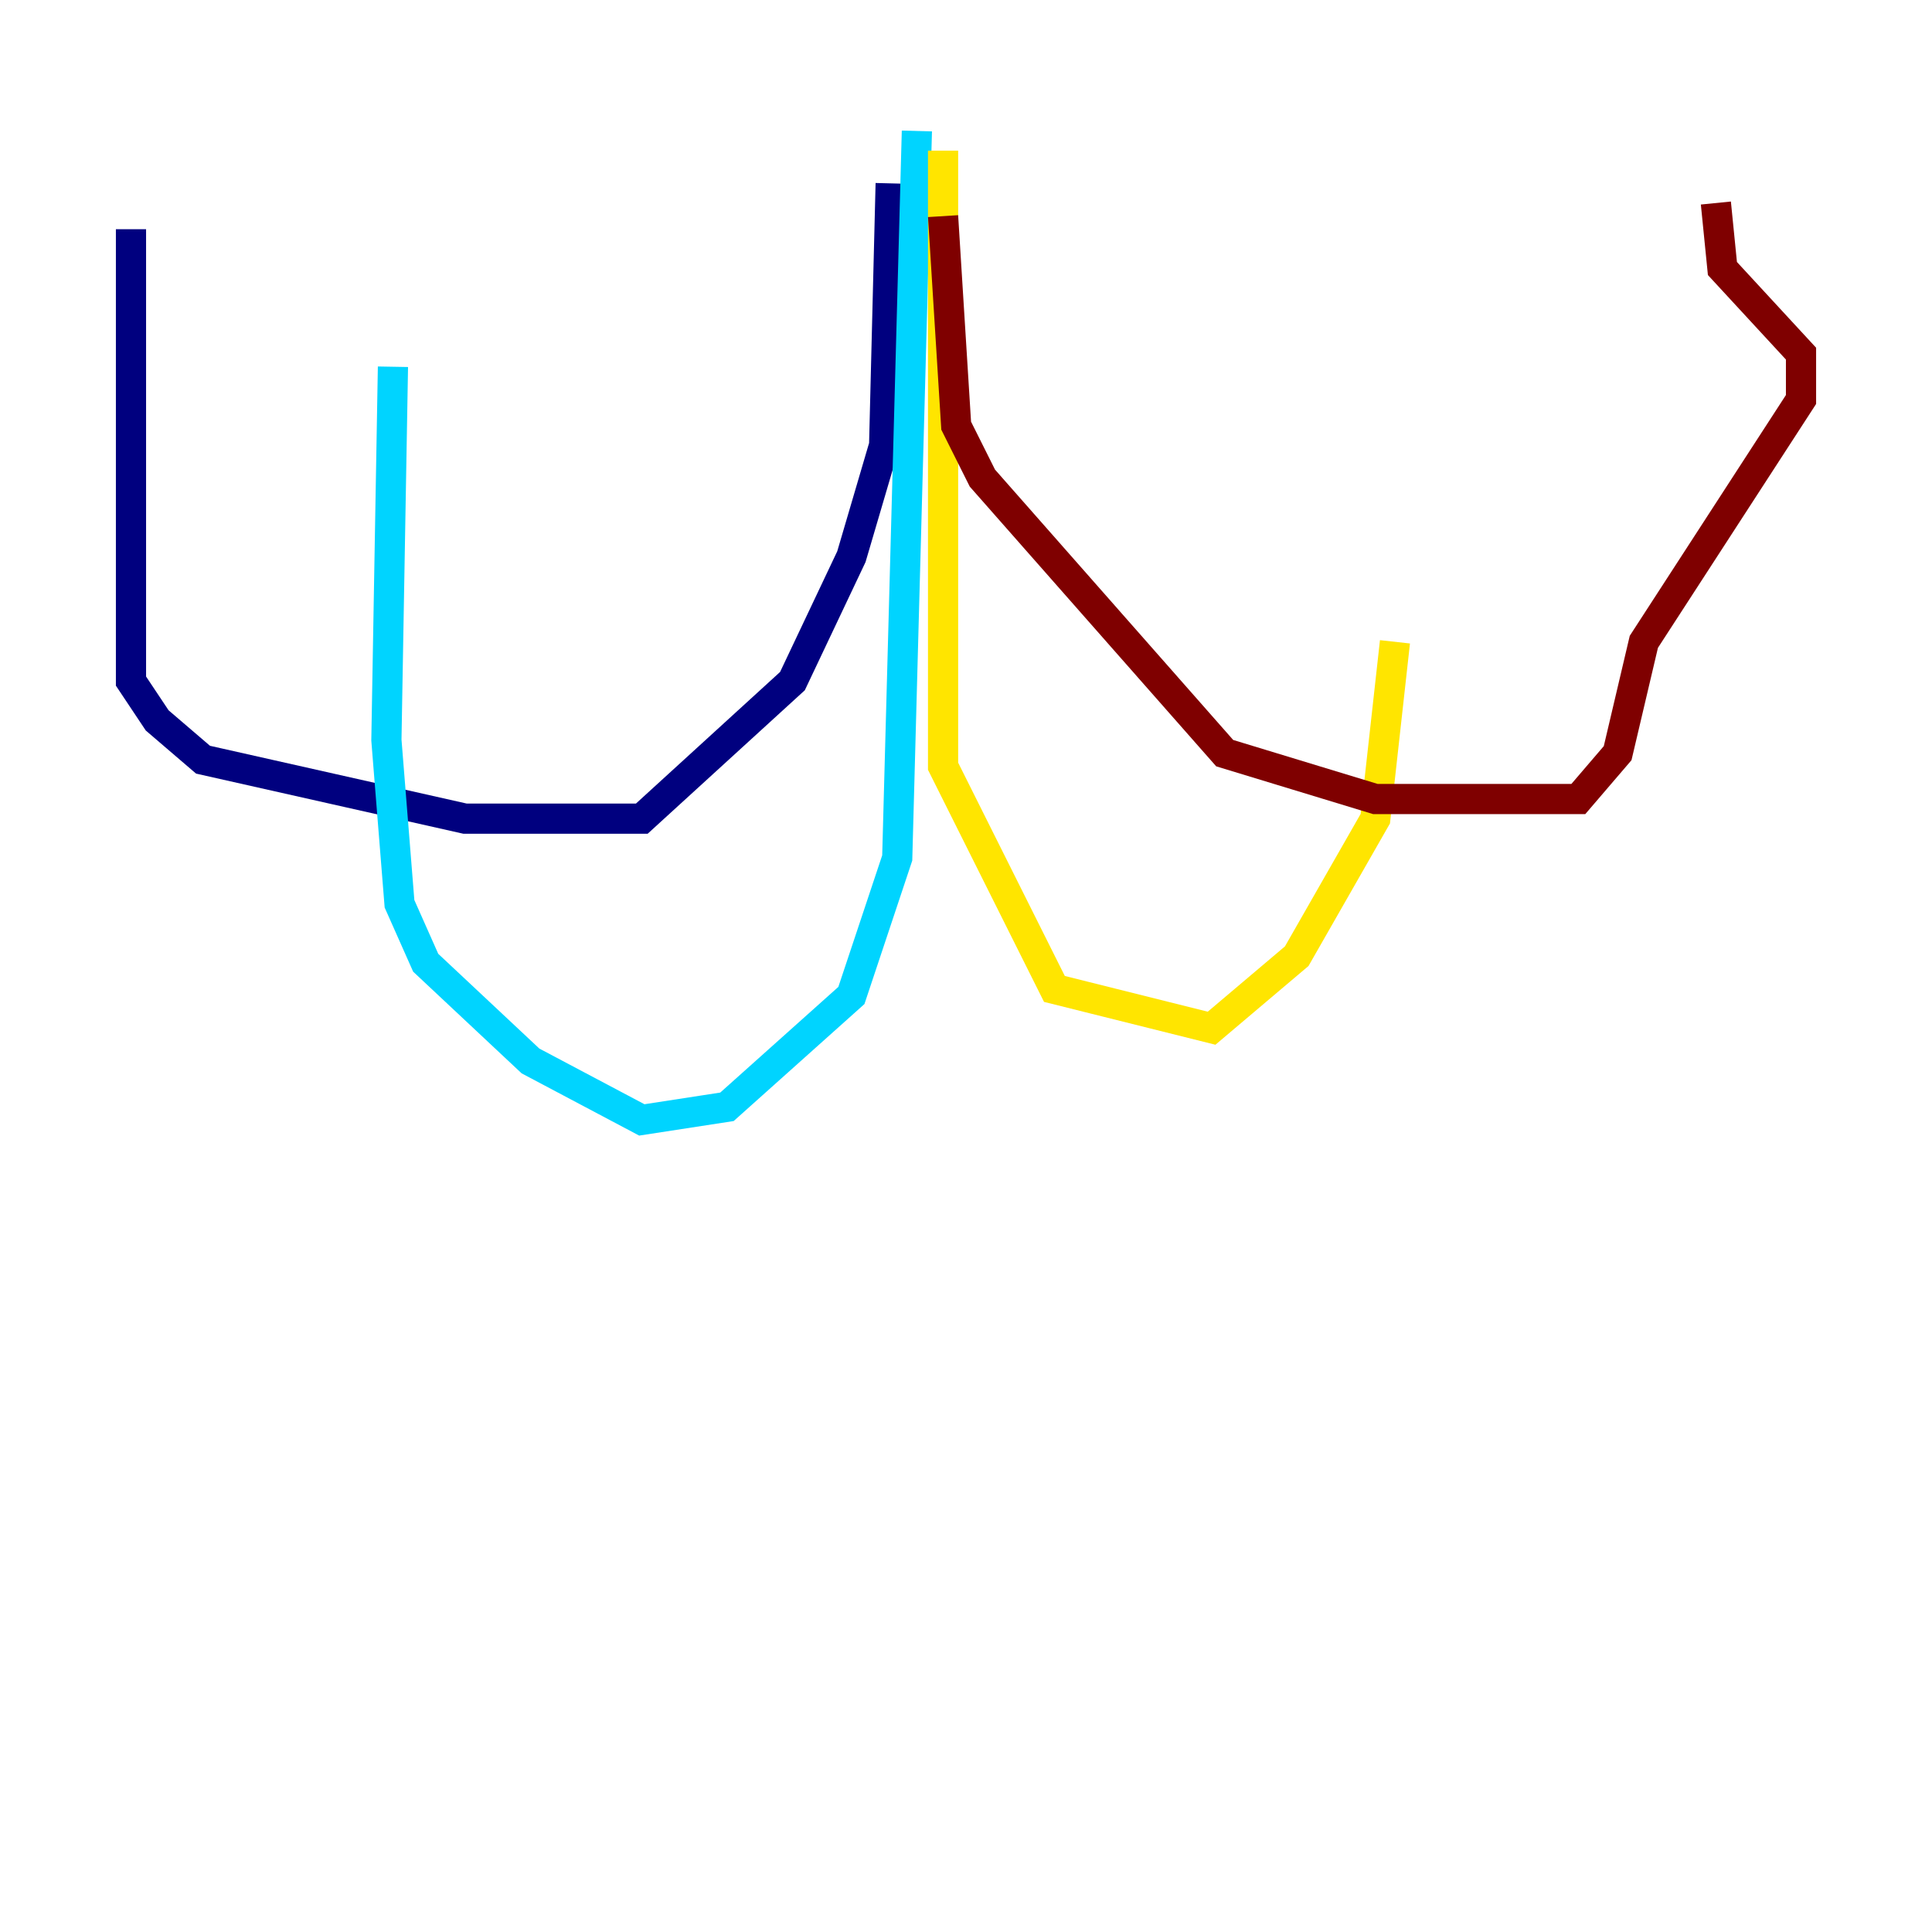 <?xml version="1.0" encoding="utf-8" ?>
<svg baseProfile="tiny" height="128" version="1.2" viewBox="0,0,128,128" width="128" xmlns="http://www.w3.org/2000/svg" xmlns:ev="http://www.w3.org/2001/xml-events" xmlns:xlink="http://www.w3.org/1999/xlink"><defs /><polyline fill="none" points="59.01,12.149 58.576,29.505 56.407,36.881 52.502,45.125 42.522,54.237 30.807,54.237 13.451,50.332 10.414,47.729 8.678,45.125 8.678,15.186" stroke="#00007f" stroke-width="2" /><polyline fill="none" points="60.746,8.678 59.444,56.841 56.407,65.953 48.163,73.329 42.522,74.197 35.146,70.291 28.203,63.783 26.468,59.878 25.6,49.031 26.034,24.298" stroke="#00d4ff" stroke-width="2" /><polyline fill="none" points="62.481,9.98 62.481,50.766 69.858,65.519 80.271,68.122 85.912,63.349 91.119,54.237 92.42,42.522" stroke="#ffe500" stroke-width="2" /><polyline fill="none" points="62.481,14.319 63.349,28.203 65.085,31.675 81.139,49.898 91.119,52.936 104.57,52.936 107.173,49.898 108.909,42.522 119.322,26.468 119.322,23.43 114.115,17.79 113.681,13.451" stroke="#7f0000" stroke-width="2" /></svg>